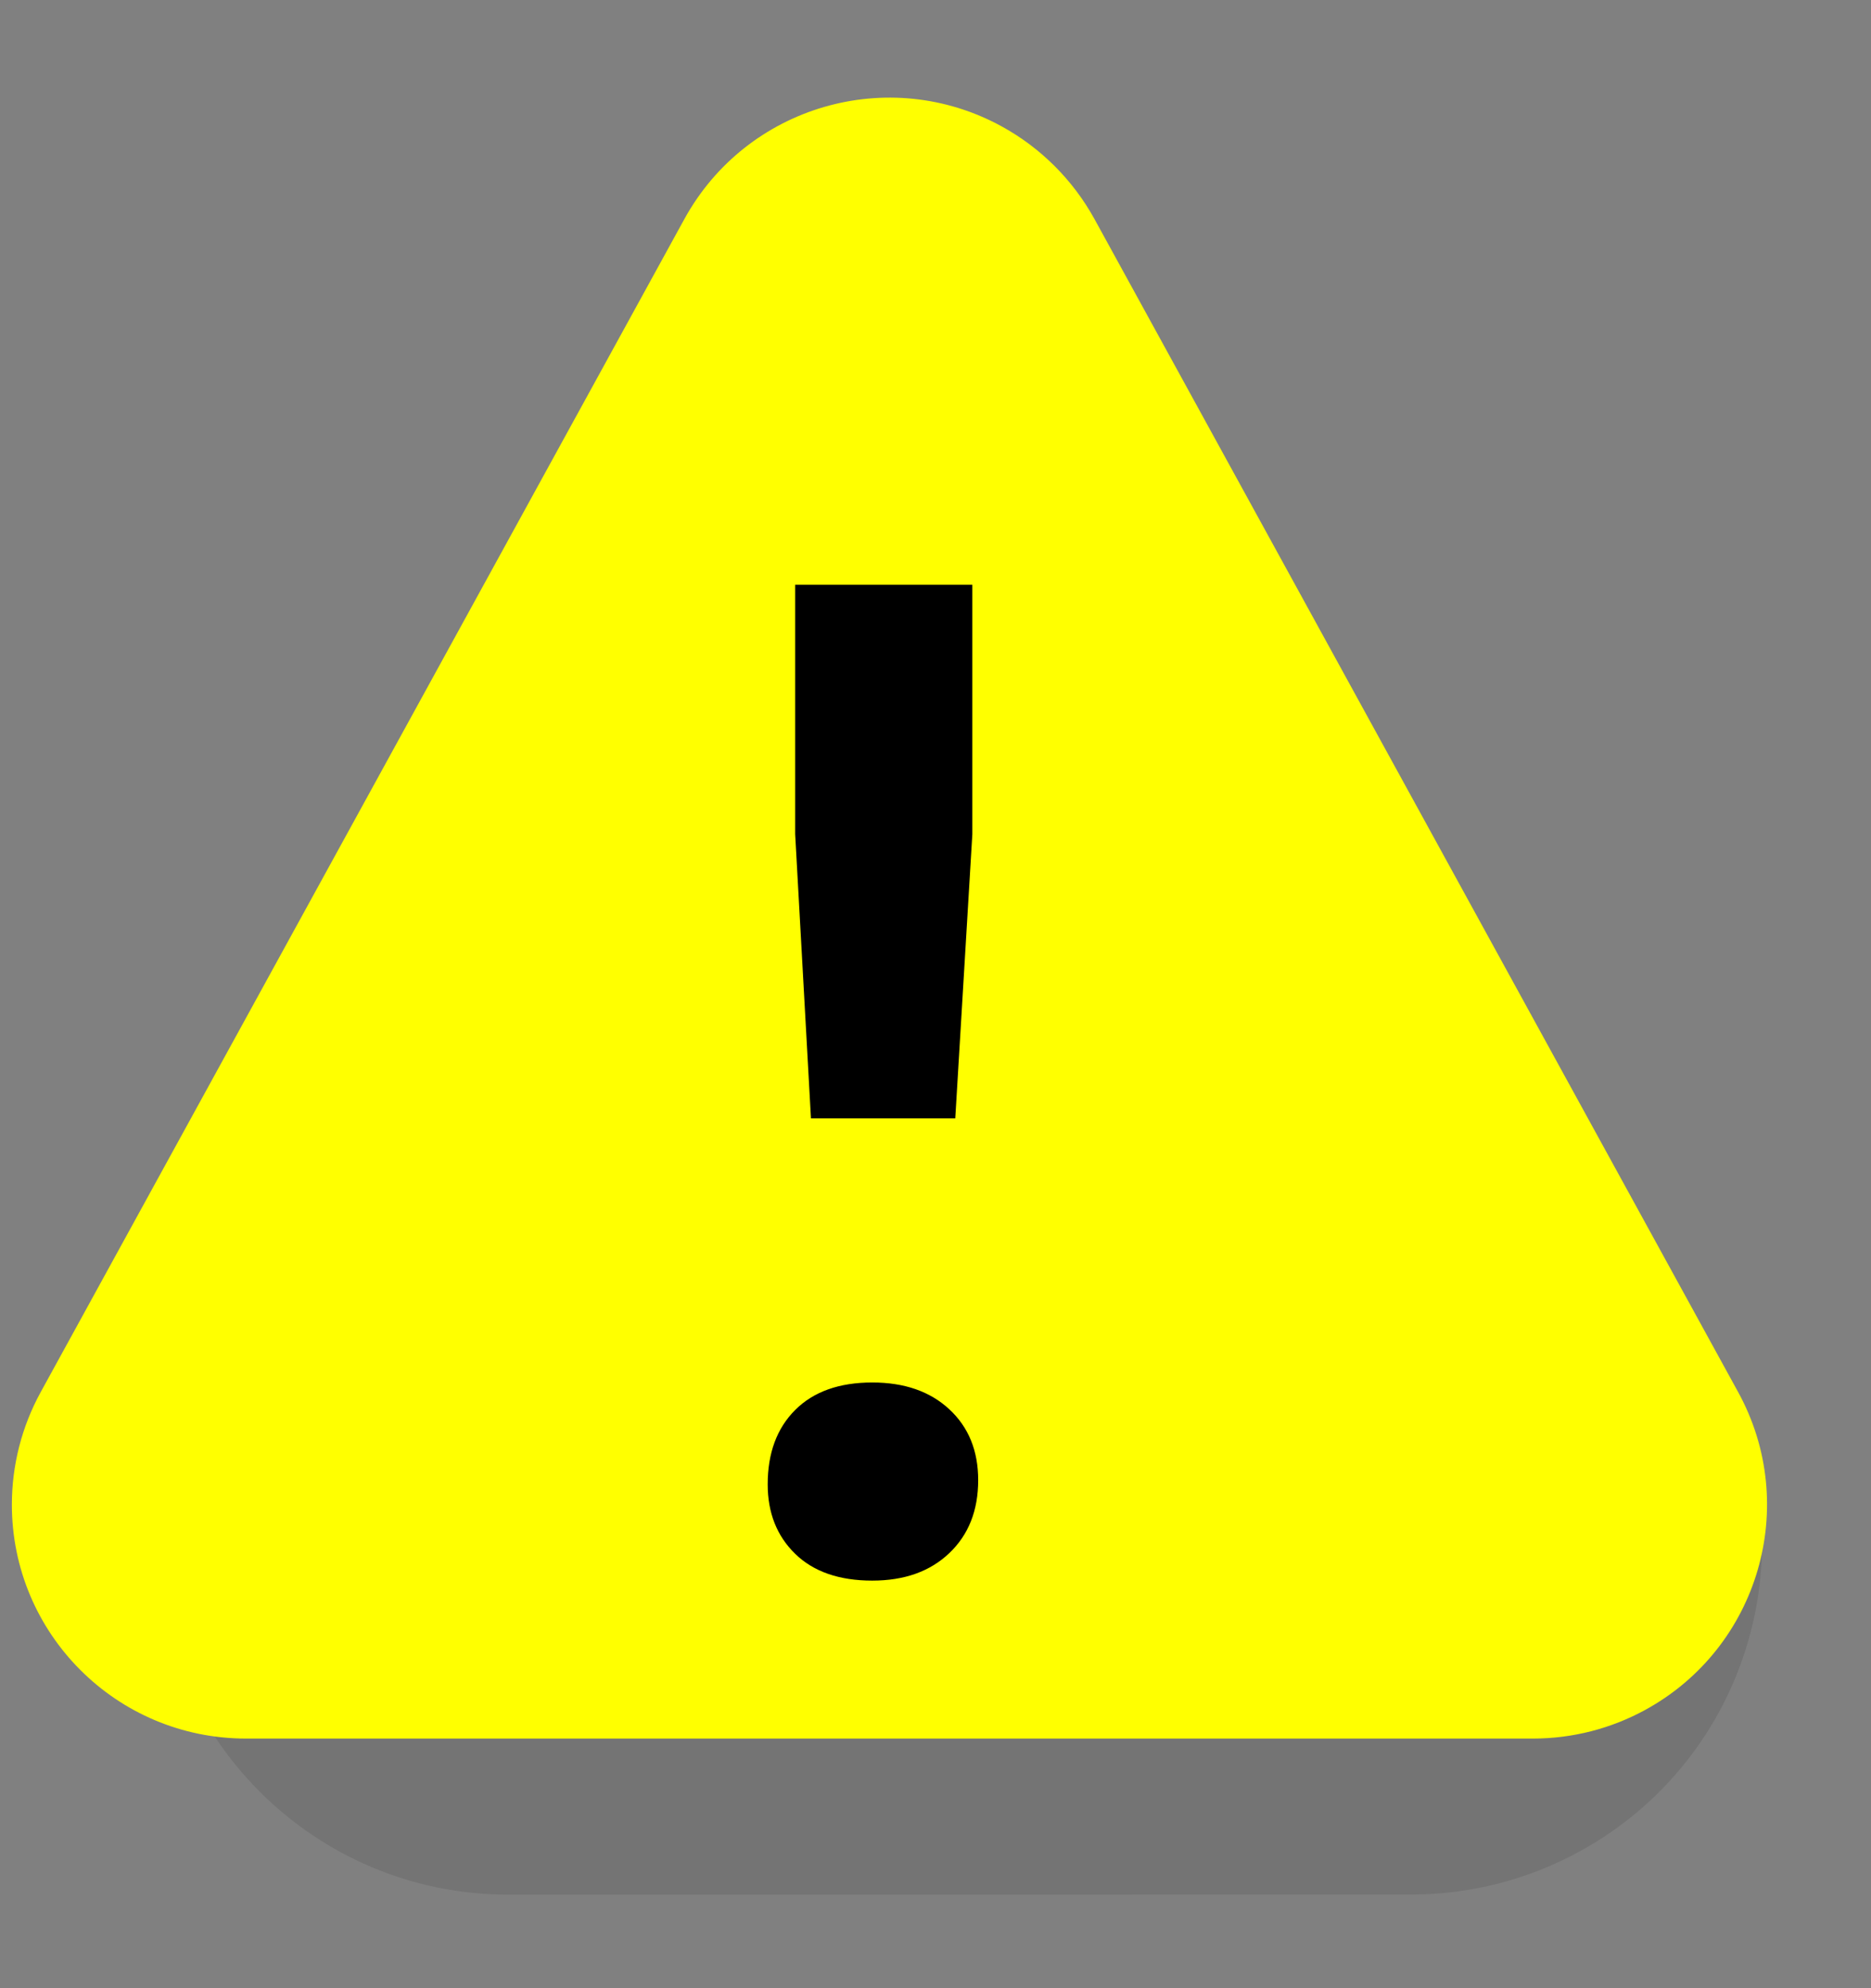 <svg width="16px" height="17px" viewBox="0 0 16 17" version="1.1" xmlns="http://www.w3.org/2000/svg" xmlns:xlink="http://www.w3.org/1999/xlink">
    <rect x="0" y="0" width="16" height="17" fill="#808080" stroke="none"/>
    <defs></defs>
    <g id="Sofie-Main-GUI" stroke="none" stroke-width="1" fill="none" fill-rule="evenodd">
        <g transform="translate(-32, -1040)" id="Warning">
            <g transform="translate(29, 1040)">
                <path d="M15.909,7.44 L18.154,15.147 C18.618,16.738 17.704,18.403 16.113,18.867 C15.565,19.026 14.983,19.026 14.435,18.867 L6.728,16.622 C5.137,16.158 4.223,14.493 4.687,12.902 C4.828,12.418 5.089,11.977 5.446,11.62 L10.907,6.158 C12.079,4.987 13.979,4.987 15.15,6.158 C15.507,6.515 15.768,6.956 15.909,7.44 Z" id="Shadow" fill="#000000" opacity="0.094" transform="translate(11.205, 11.917) rotate(-135) translate(-11.205, -11.917) "></path>
                <path d="M14.821,4.557 L18.021,15.541 C18.33,16.602 17.721,17.712 16.66,18.021 C16.295,18.127 15.907,18.127 15.541,18.021 L4.557,14.821 C3.496,14.512 2.887,13.402 3.196,12.341 C3.29,12.018 3.464,11.724 3.702,11.486 L11.486,3.702 C12.268,2.921 13.534,2.921 14.315,3.702 C14.553,3.94 14.727,4.234 14.821,4.557 Z" fill="#FFFF00" transform="translate(10.606, 10.606) rotate(-135) translate(-10.606, -10.606) "></path>
                <path d="M9.565,12.692 C9.565,12.425 9.643,12.213 9.8,12.056 C9.957,11.899 10.177,11.821 10.459,11.821 C10.734,11.821 10.953,11.897 11.118,12.05 C11.283,12.203 11.365,12.405 11.365,12.656 C11.365,12.915 11.283,13.123 11.118,13.28 C10.953,13.437 10.734,13.515 10.459,13.515 C10.177,13.515 9.957,13.439 9.8,13.286 C9.643,13.133 9.565,12.935 9.565,12.692 Z M9.935,9.563 L9.8,7.133 L9.8,5 L11.315,5 L11.315,7.133 L11.169,9.563 L9.935,9.563 Z" id="!" fill="#000000"></path>
            </g>
        </g>
    </g>
</svg>